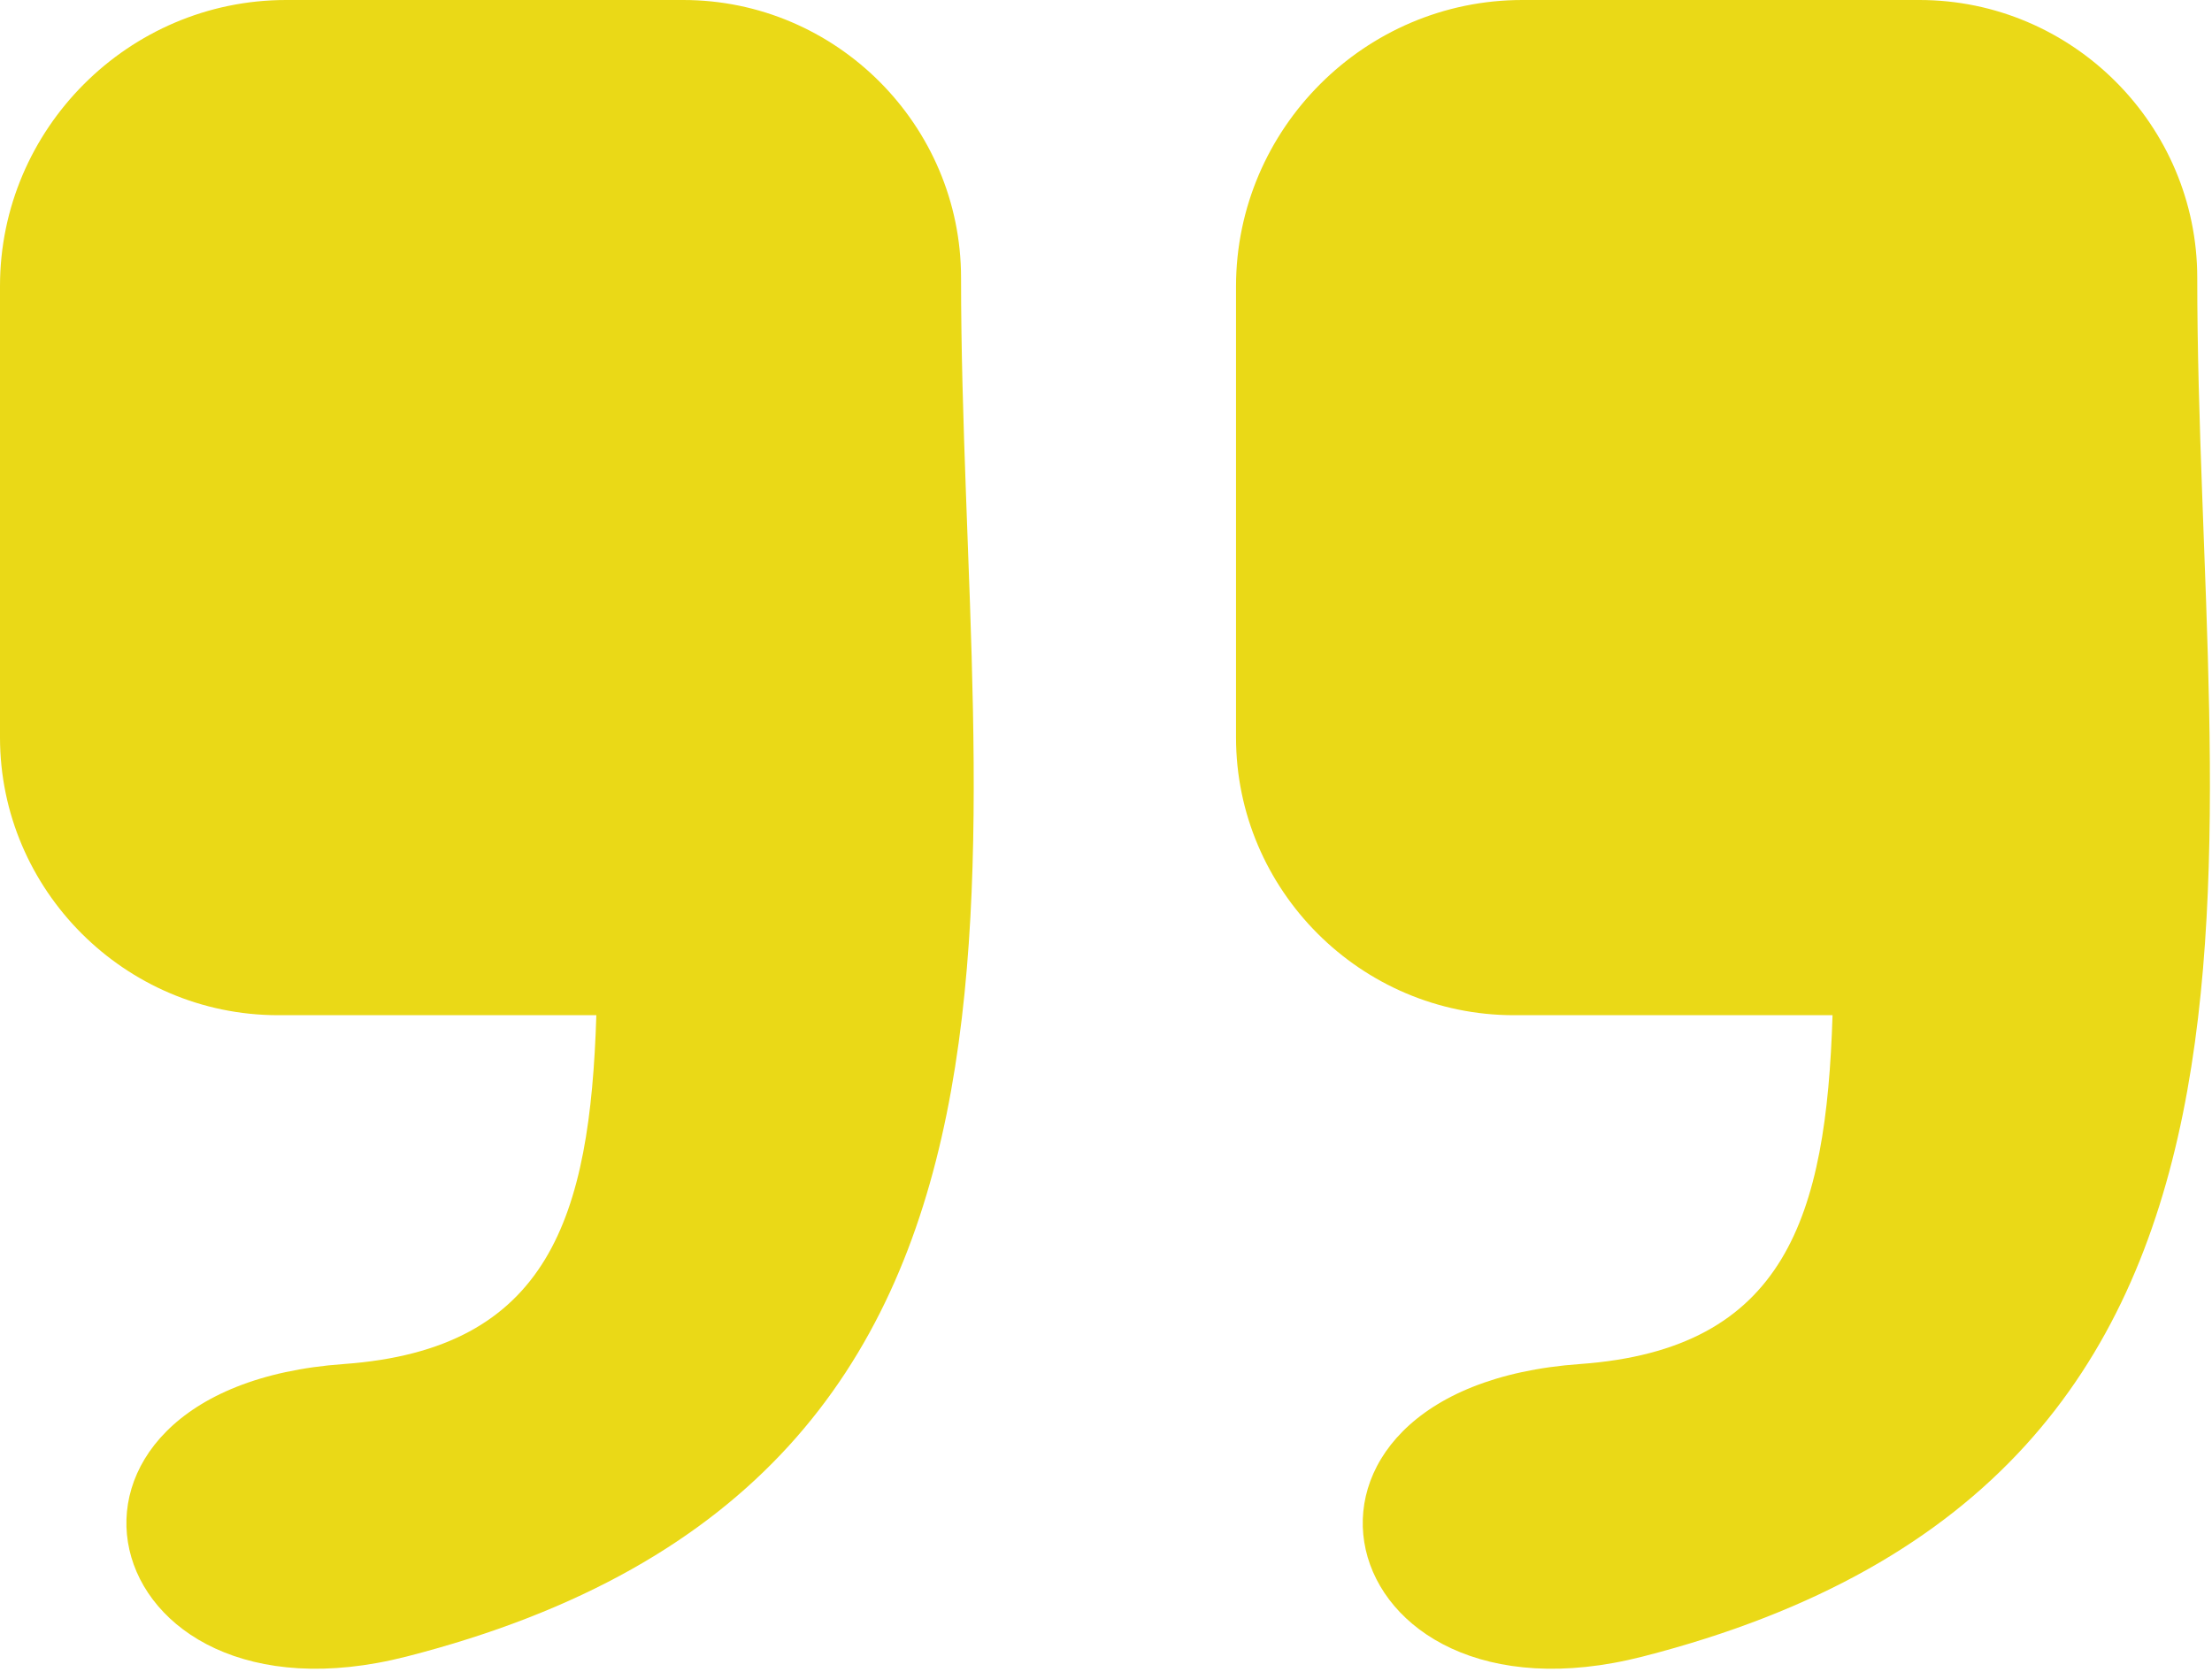 <svg width="123" height="93" viewBox="0 0 123 93" fill="none" xmlns="http://www.w3.org/2000/svg">
<g clip-path="url(#clip0_541_69)">
<path fill-rule="evenodd" clip-rule="evenodd" d="M15.91 0H37.99C46.49 0 53.44 6.95 53.44 15.45C53.44 47.24 61.57 82.16 22.6 92.13C4.94 96.64 0.34 77.2 19.12 75.86C30.57 75.04 32.81 67.64 33.16 56.46H15.45C6.95 56.45 0 49.5 0 41.01V15.91C0 7.16 7.16 0 15.91 0ZM84.65 0H106.73C115.23 0 122.18 6.95 122.18 15.45C122.18 47.24 130.31 82.16 91.34 92.13C73.69 96.64 69.09 77.2 87.86 75.86C99.31 75.04 101.55 67.64 101.9 56.46H84.18C75.68 56.46 68.73 49.51 68.73 41.01V15.91C68.74 7.16 75.9 0 84.65 0Z" fill="#EAD917"/>
</g>
<defs>
<clipPath id="clip0_541_69">
<rect width="122.88" height="92.81" fill="white"/>
</clipPath>
</defs>
</svg>
